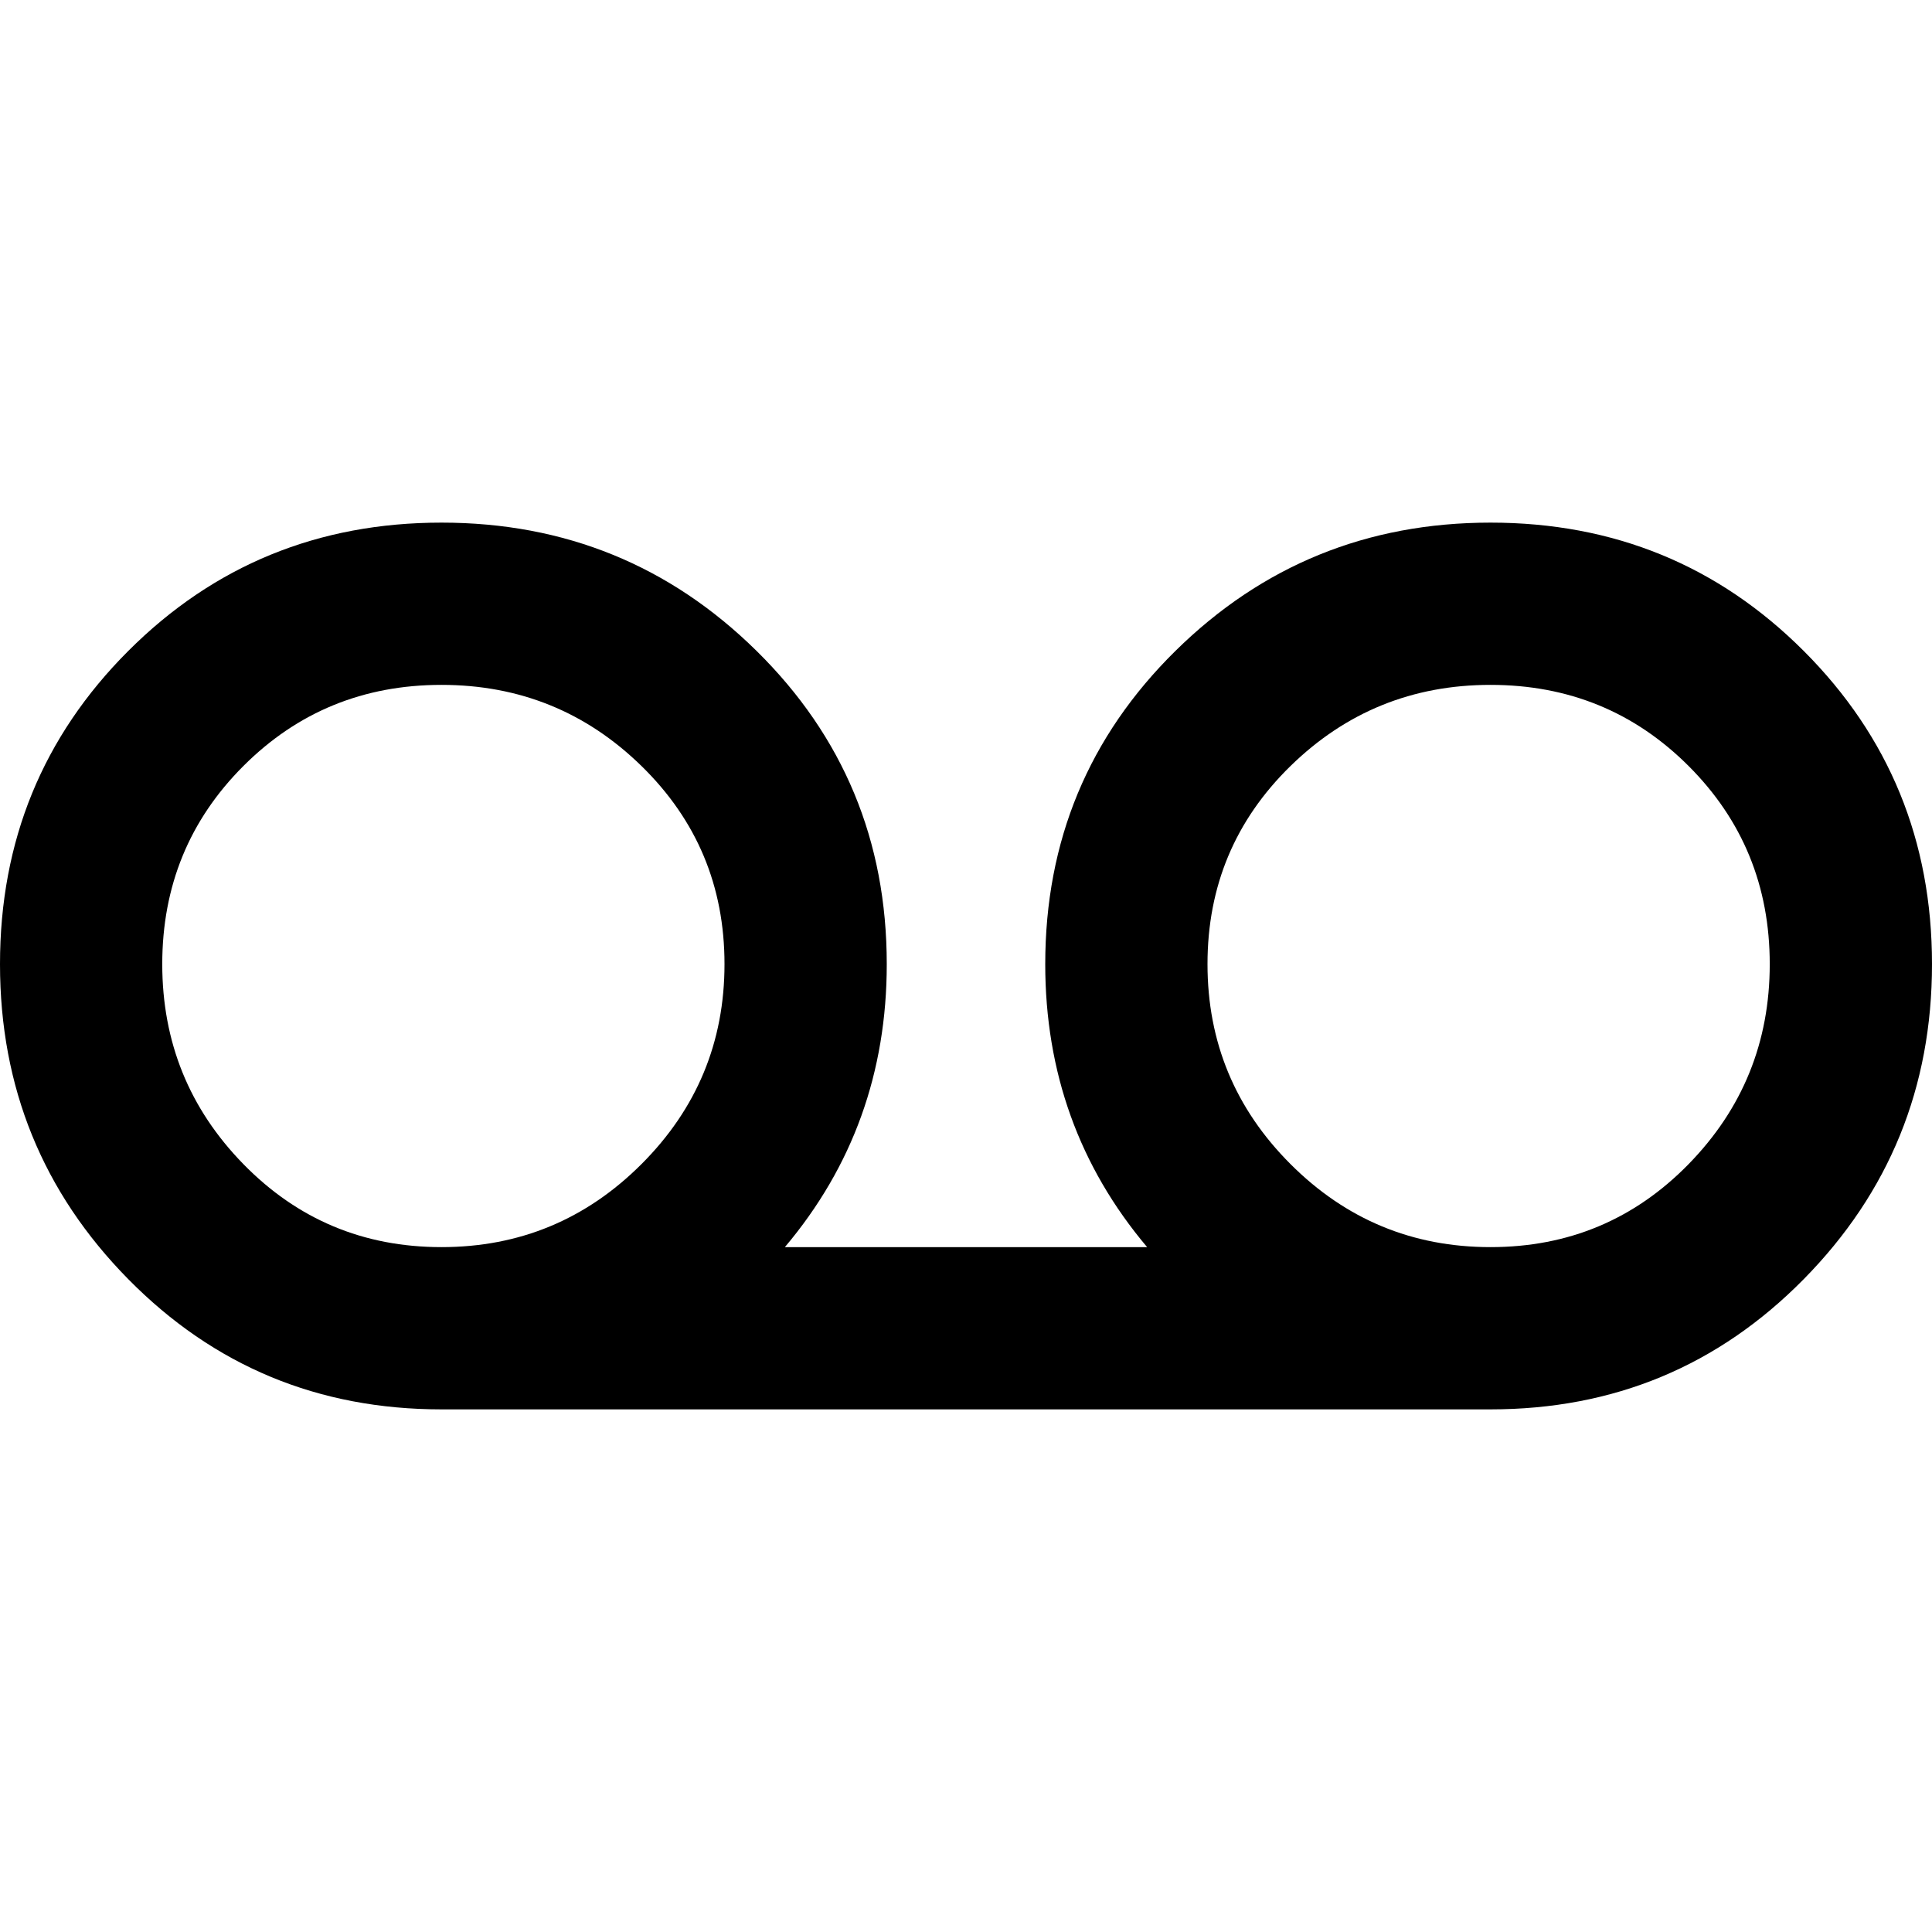 <svg xmlns="http://www.w3.org/2000/svg" viewBox="0 0 1024 1024"><path d="M790 661q62 0 105-44t43-106q0-62-43-105t-105-43q-62 0-106 43t-44 105q0 62 44 106t106 44m-556 0q62 0 106-44t44-106q0-62-44-105t-106-43q-62 0-105 43T86 511q0 62 43 106t105 44m556-384q98 0 166 68t68 166q0 98-68 167t-166 69H234q-98 0-166-69T0 511q0-98 68-166t166-68q98 0 167 68t69 166q0 86-54 150h192q-54-64-54-150 0-98 69-166t167-68z"/></svg>